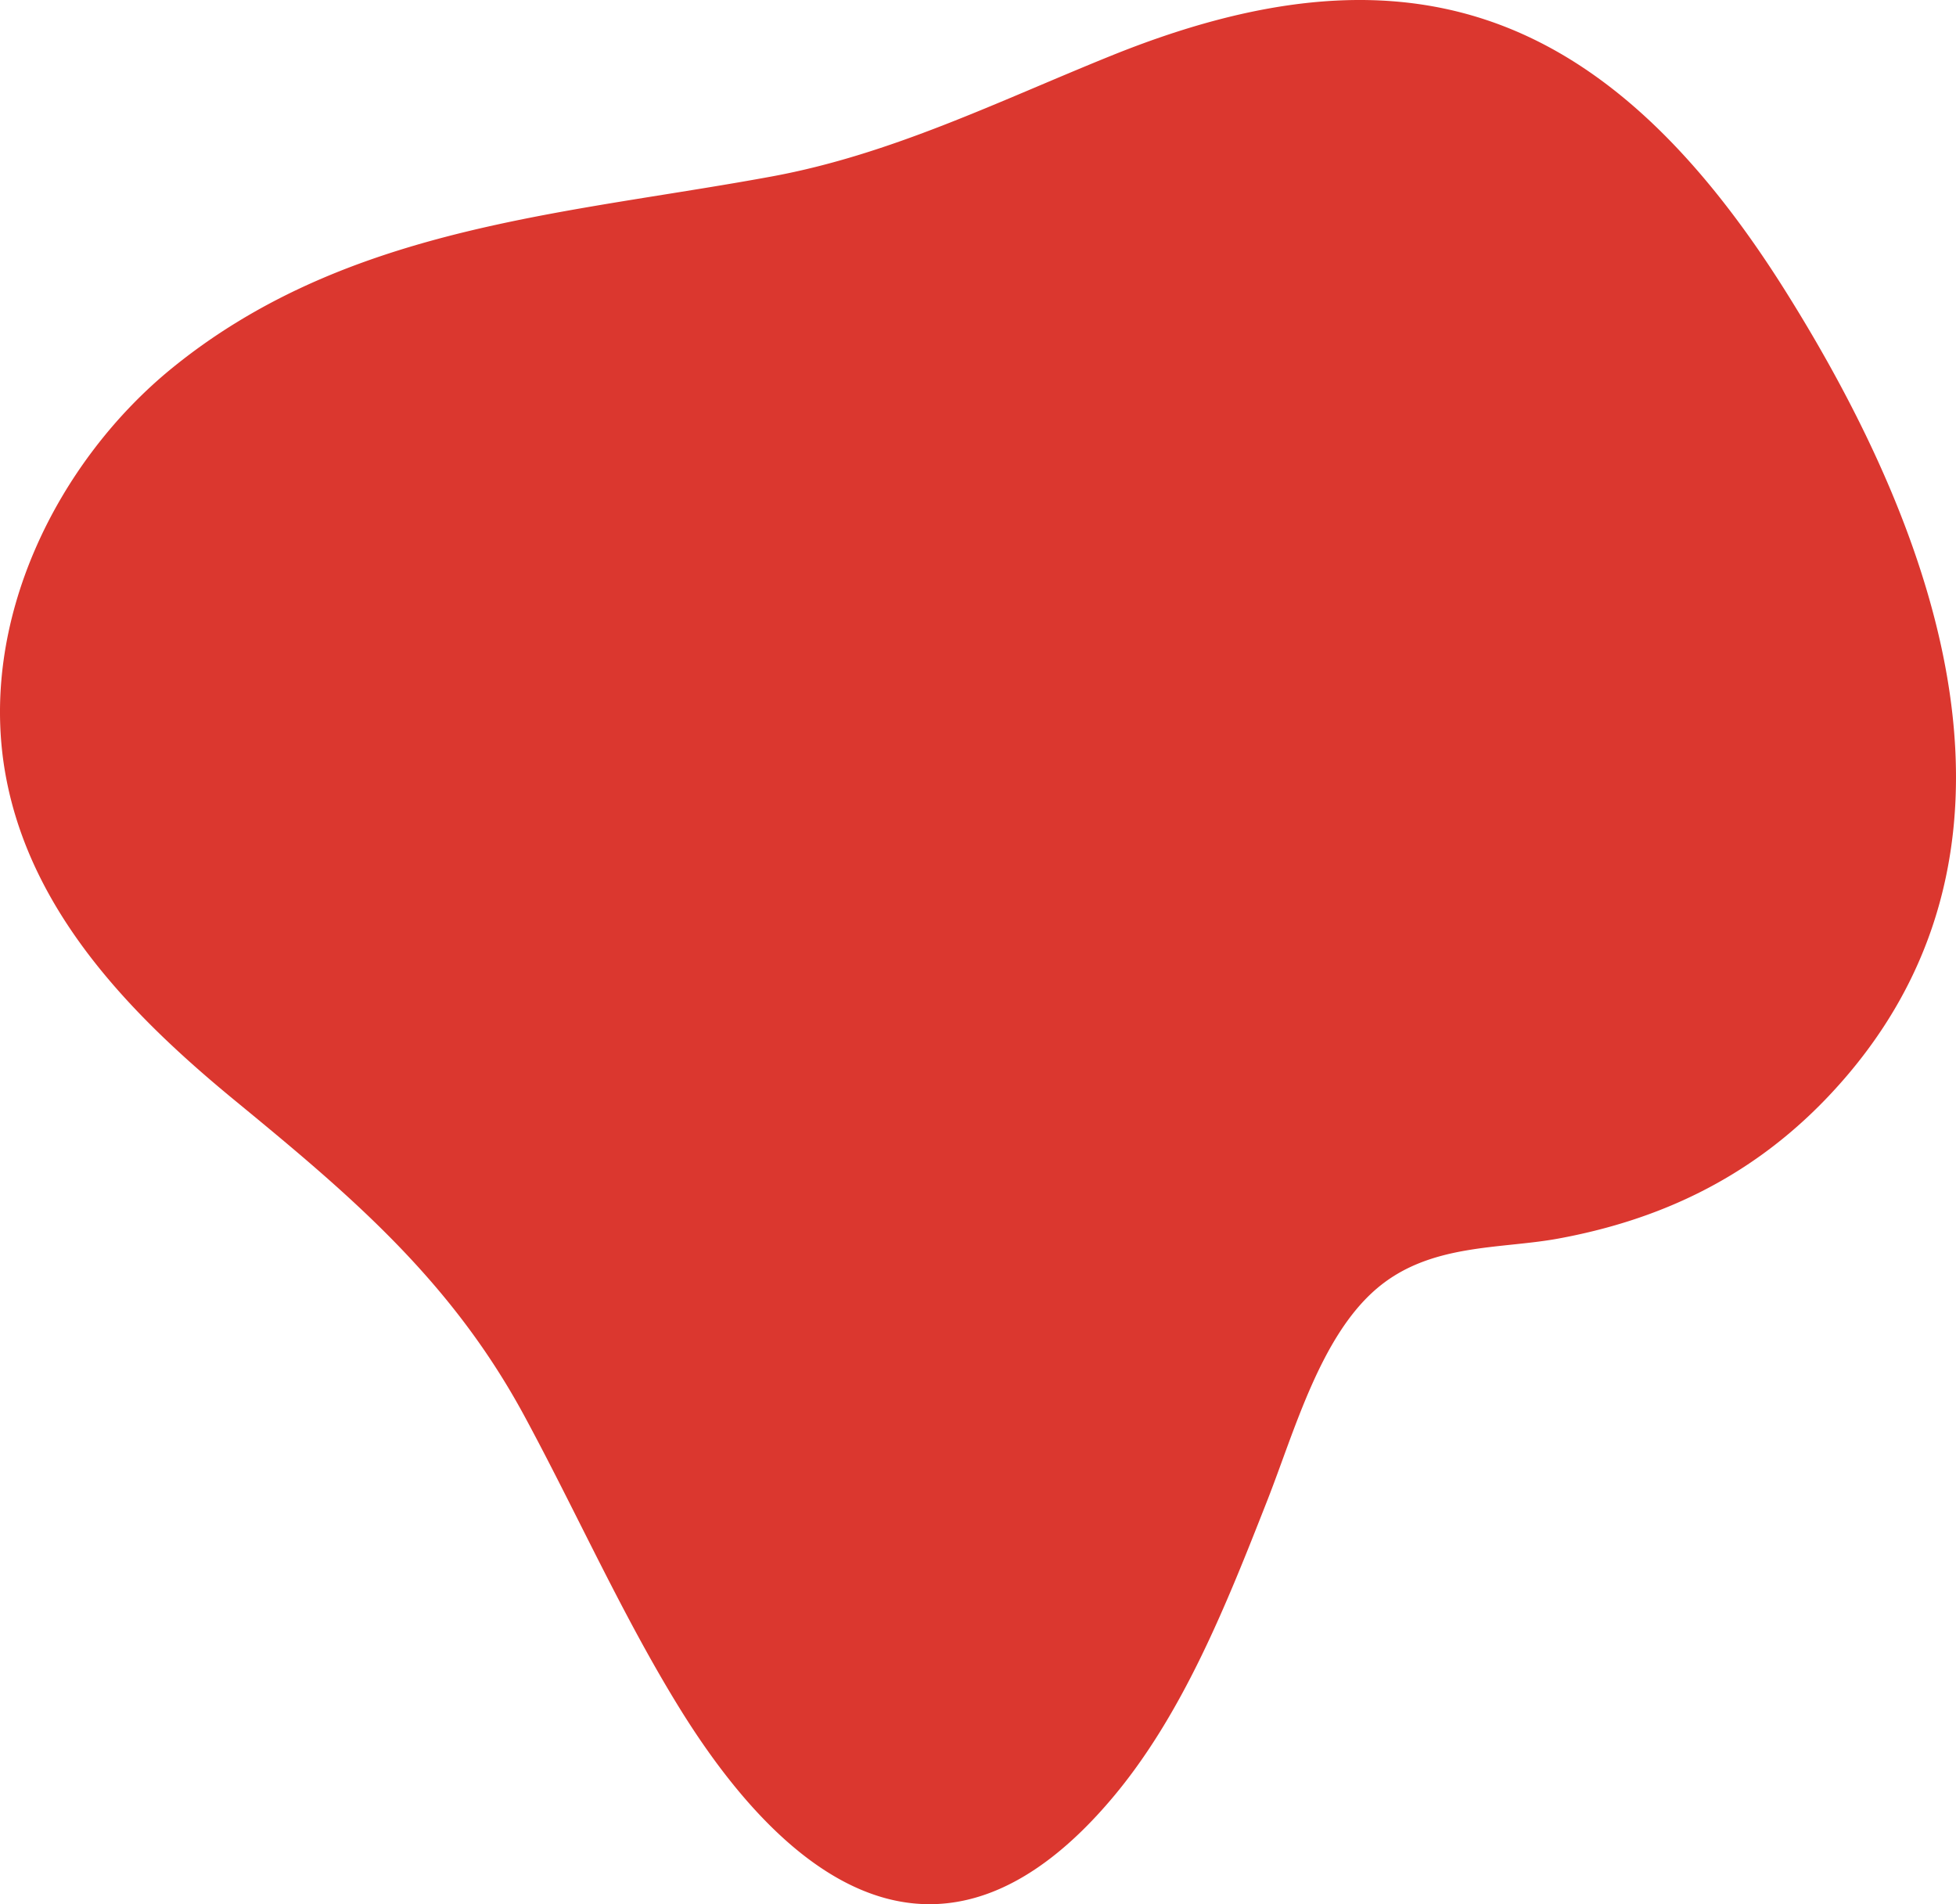 <svg xmlns="http://www.w3.org/2000/svg" width="1085.217" height="1056.239" viewBox="0 0 1085.217 1056.239">
  <path id="Path_541" data-name="Path 541" d="M346.031,269.43c90.17-55.143,196.093-62.13,296.628-80.7,66.2-12.219,125.153-41.479,187.847-66.832,159.4-64.459,272.345-31.88,374.211,130.158,84.875,135.035,151.018,313.432,23.652,447.317-44.057,46.3-95.794,68.7-149.651,78.565-32.322,5.925-71.151,2.506-100.707,27.815C946.836,832.43,932.7,884.227,917.438,923.1c-22.72,57.87-46.81,118.614-85.968,165.06-89.841,106.557-175.019,55.9-240.506-50.367-31.835-51.664-56.821-108.016-85.8-161.611-41.107-76-97.467-123.036-160.623-174.936C288.289,655.017,231.85,598.076,217.6,521.84c-16.161-86.51,28.924-175.452,92.435-227A328.219,328.219,0,0,1,346.031,269.43Z" transform="translate(-214.295 -90.881)" fill="#db372f"/>
</svg>
